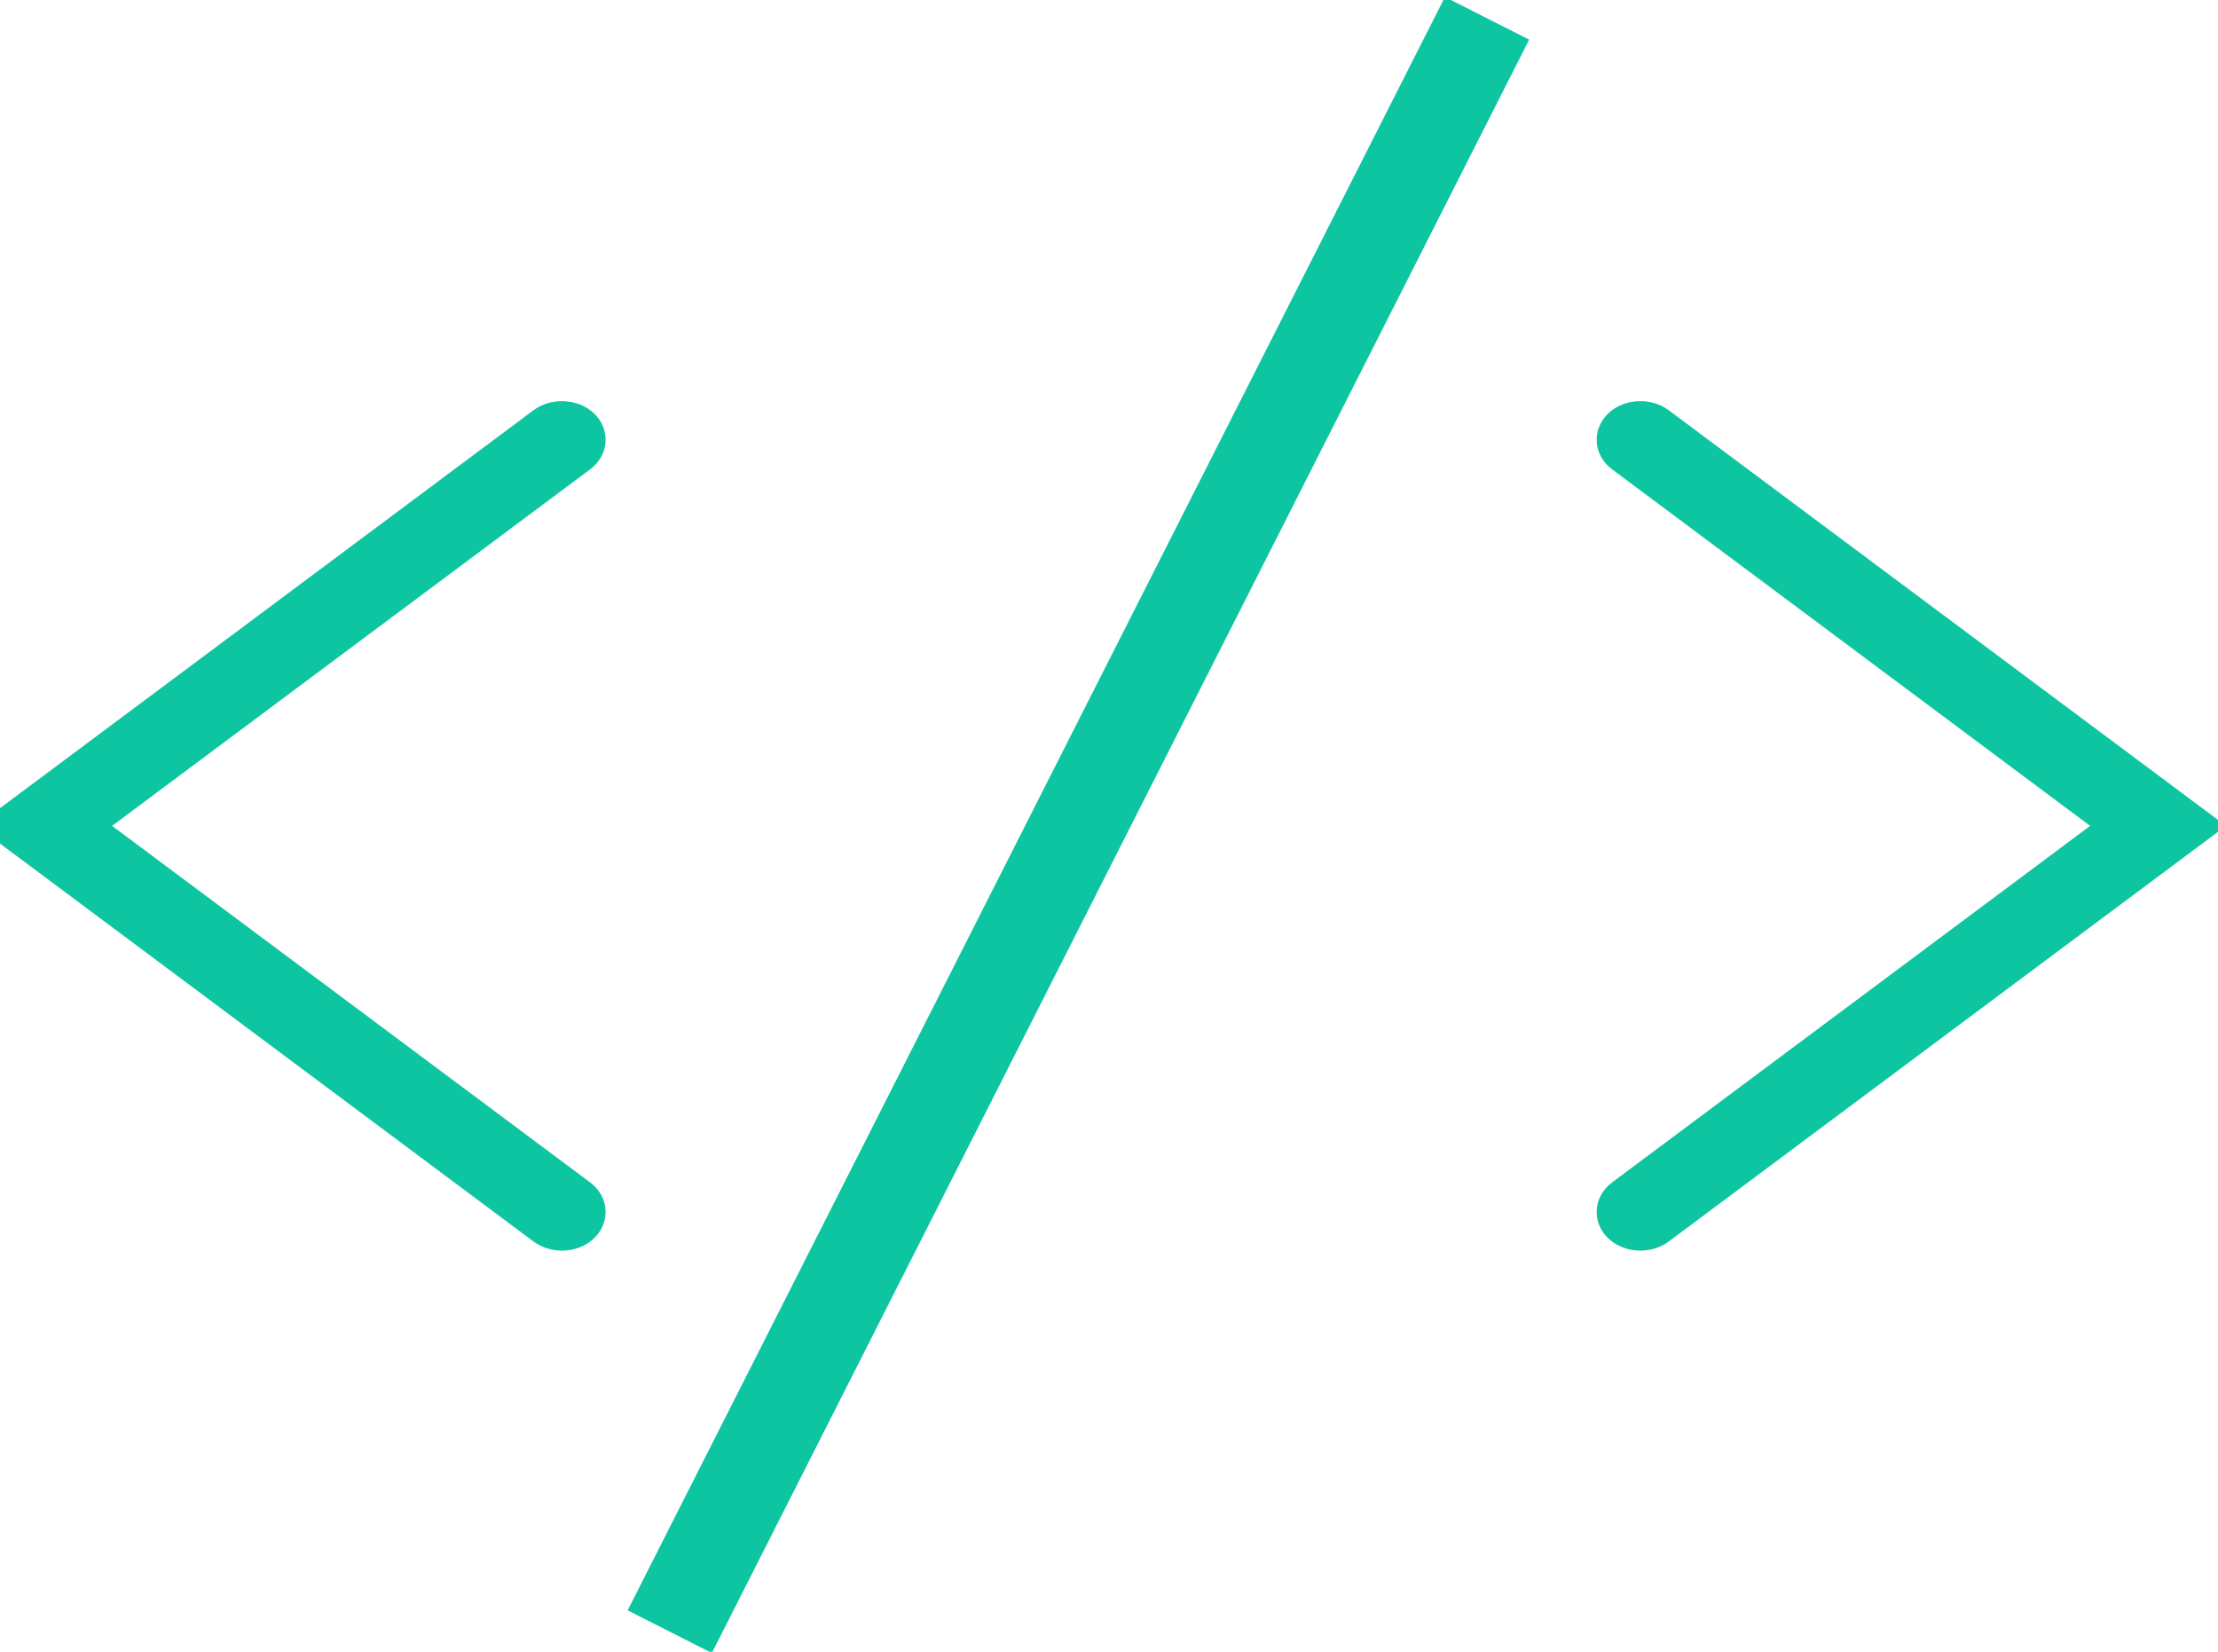 <?xml version="1.0" encoding="UTF-8" standalone="no"?>
<svg width="47px" height="35px" viewBox="0 0 47 35" version="1.1" xmlns="http://www.w3.org/2000/svg" xmlns:xlink="http://www.w3.org/1999/xlink">
    <!-- Generator: Sketch 40.2 (33826) - http://www.bohemiancoding.com/sketch -->
    <title>source_code</title>
    <desc>Created with Sketch.</desc>
    <defs></defs>
    <g id="1-Homepage" stroke="none" stroke-width="1" fill="none" fill-rule="evenodd">
        <g id="Homepage" transform="translate(-348, -2189)" stroke="#0DC5A0" fill="#0DC5A0">
            <g id="Asset-types-section-Copy" transform="translate(-1, 1907)">
                <g id="Icons" transform="translate(31, 282)">
                    <path d="M330.208,9.543 C330.375,9.418 330.375,9.217 330.208,9.093 C330.042,8.969 329.772,8.969 329.605,9.093 L318.937,17.05 L318.333,17.5 L318.937,17.95 L329.605,25.907 C329.689,25.969 329.797,26 329.907,26 C330.016,26 330.125,25.969 330.208,25.907 C330.375,25.782 330.375,25.581 330.208,25.457 L319.539,17.5 L330.208,9.543 Z M348.613,1.054 L332.198,33.457 L331.972,33.903 L332.864,34.355 L333.09,33.909 L349.505,1.506 L349.731,1.06 L348.839,0.608 L348.613,1.054 Z M352.458,25.457 C352.292,25.582 352.292,25.783 352.458,25.907 C352.625,26.031 352.895,26.031 353.061,25.907 L363.73,17.95 L364.333,17.5 L363.73,17.05 L353.061,9.093 C352.978,9.031 352.869,9 352.76,9 C352.651,9 352.542,9.031 352.458,9.093 C352.292,9.218 352.292,9.419 352.458,9.543 L363.127,17.5 L352.458,25.457 Z" id="source_code"></path>
                </g>
            </g>
        </g>
    </g>
</svg>